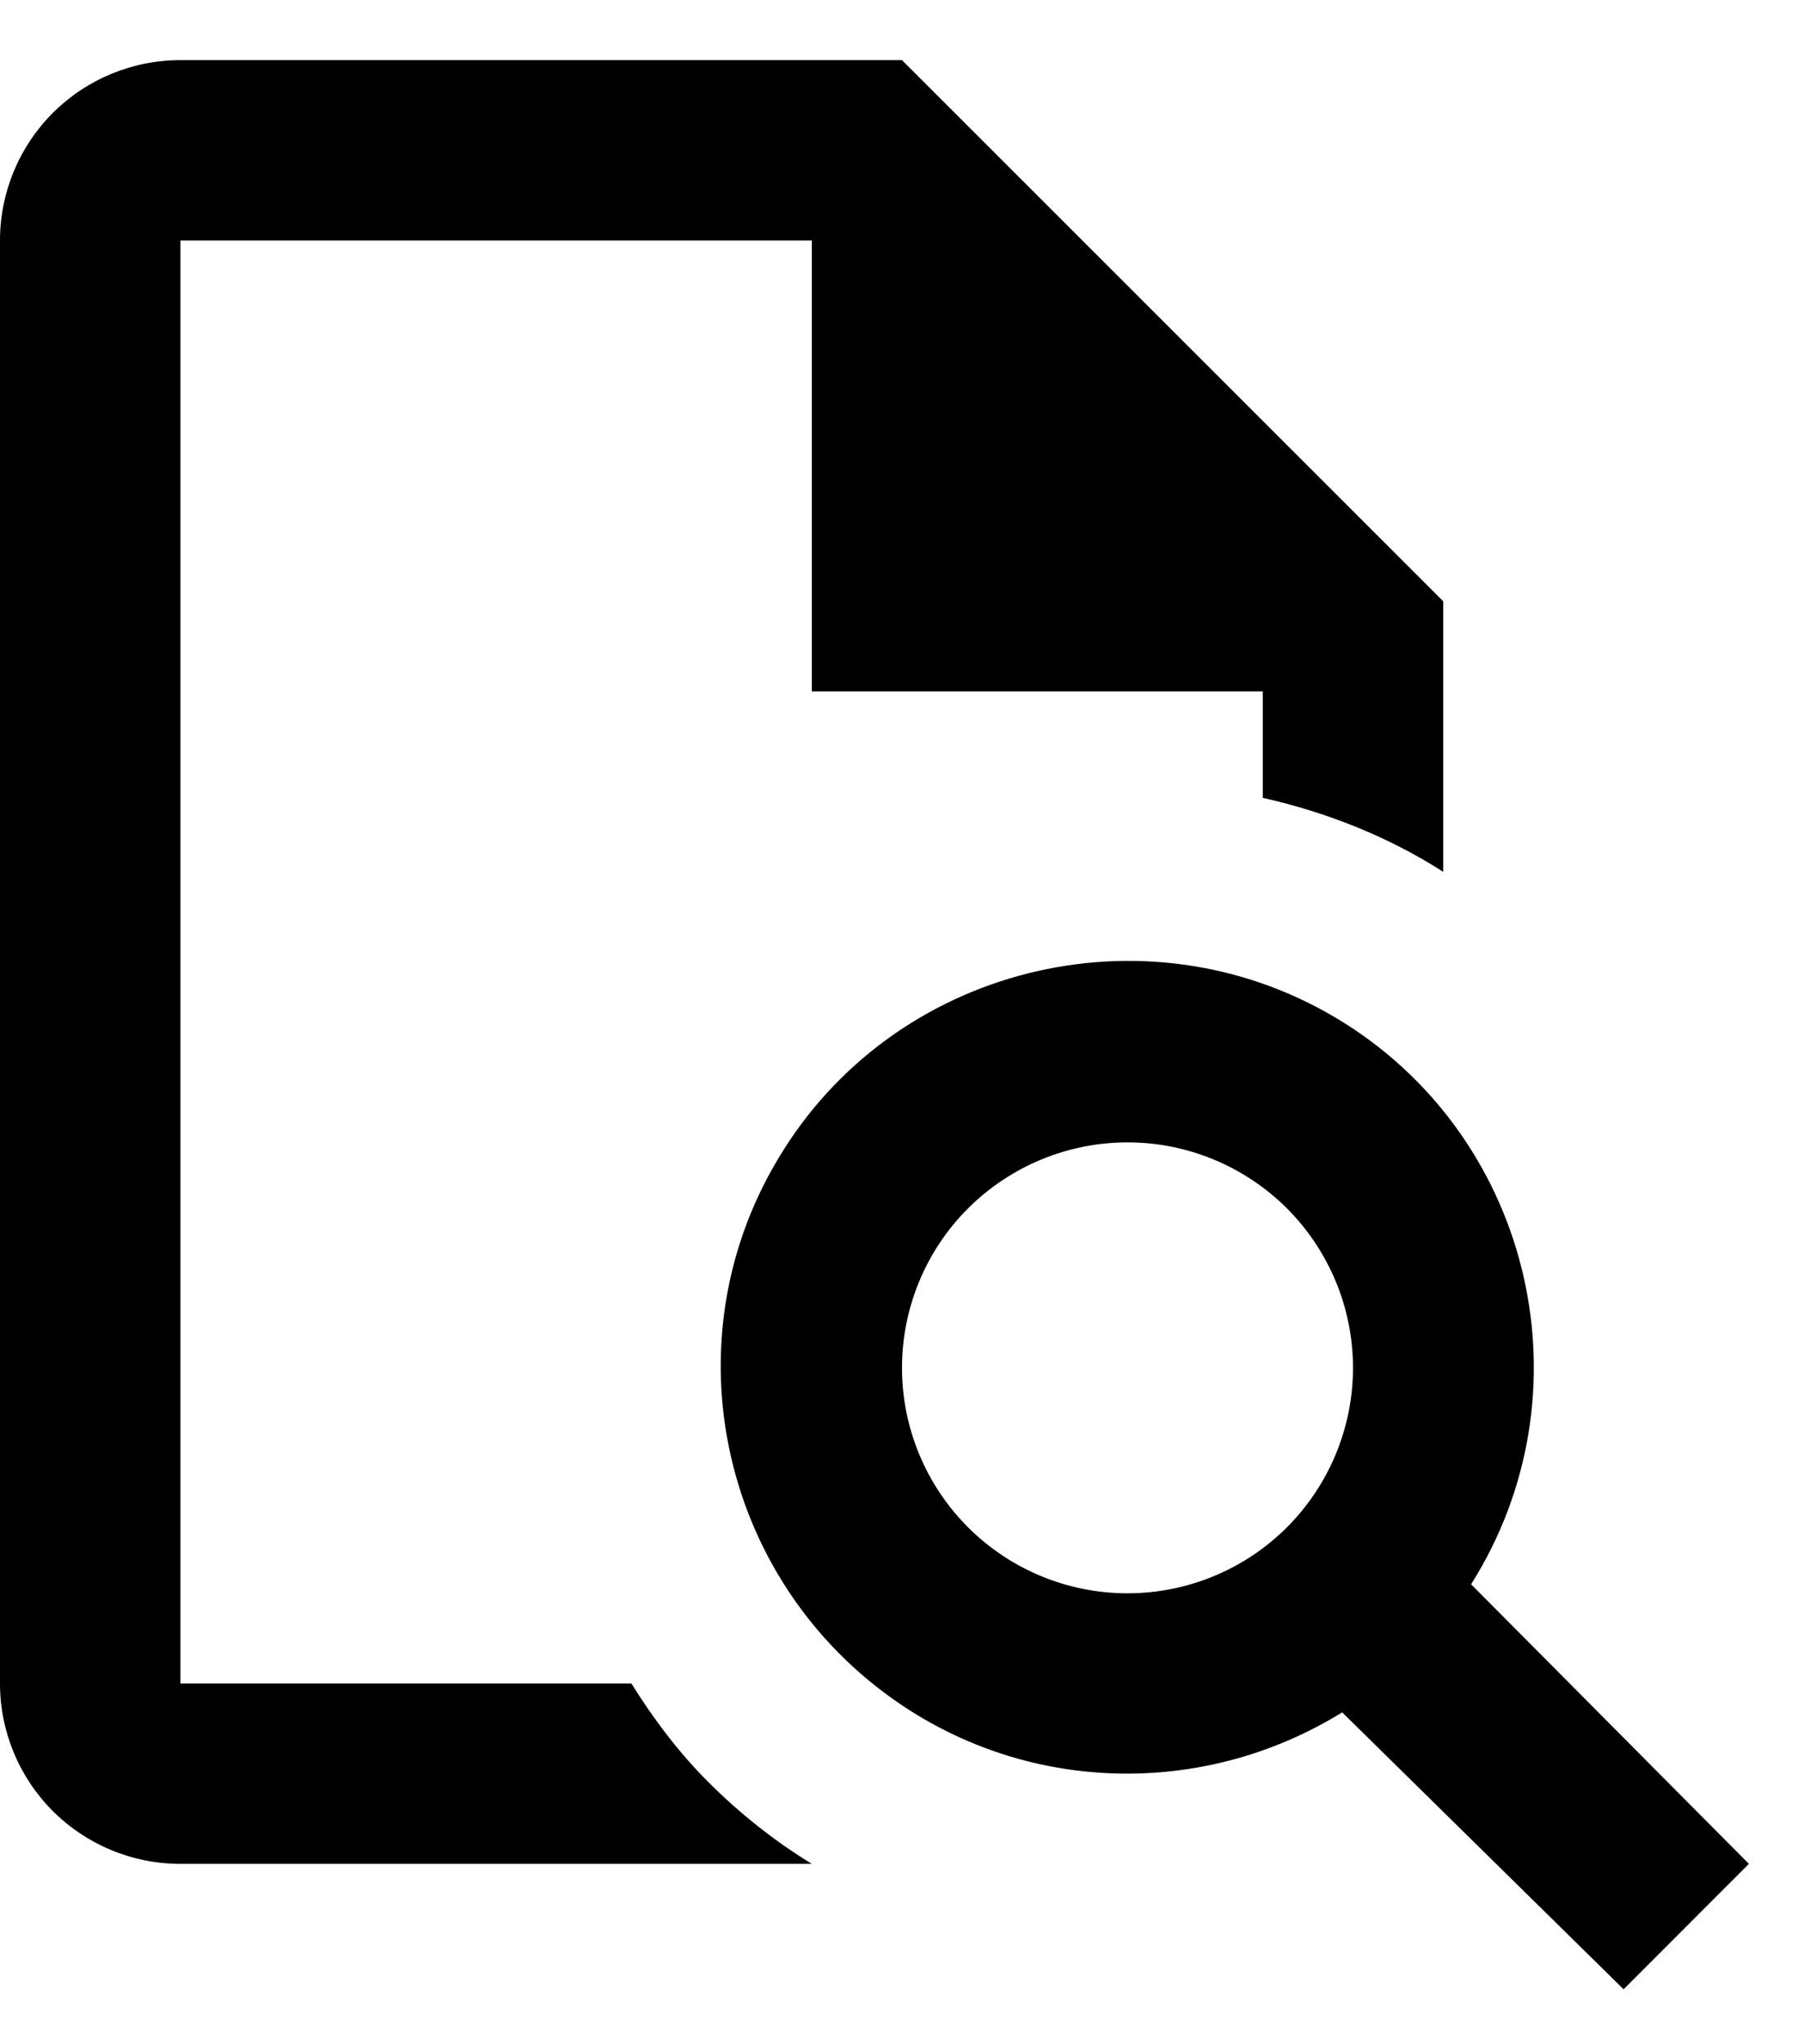 <svg width="15" height="17" viewBox="0 0 15 17" fill="none" xmlns="http://www.w3.org/2000/svg">
<path d="M7.5 0.5H1.5C1.102 0.5 0.721 0.658 0.439 0.939C0.158 1.221 -6.10352e-05 1.602 -6.10352e-05 2V14C-6.10352e-05 14.398 0.158 14.779 0.439 15.061C0.721 15.342 1.102 15.5 1.5 15.5H6.75C6.442 15.312 6.15 15.08 5.895 14.825C5.647 14.578 5.437 14.3 5.25 14H1.5V2H6.75V5.75H10.5V6.635C11.032 6.755 11.542 6.957 12 7.25V5L7.5 0.5ZM12.232 13.175C13.23 11.592 12.75 9.5 11.182 8.51C9.6 7.513 7.5 8 6.517 9.56C5.512 11.143 6 13.227 7.567 14.225C8.662 14.922 10.057 14.922 11.16 14.24L13.5 16.543L14.542 15.5L12.232 13.175ZM9.375 13.25C8.878 13.25 8.401 13.053 8.049 12.701C7.697 12.349 7.5 11.872 7.5 11.375C7.5 10.878 7.697 10.401 8.049 10.049C8.401 9.698 8.878 9.5 9.375 9.5C9.872 9.5 10.349 9.698 10.701 10.049C11.052 10.401 11.25 10.878 11.25 11.375C11.25 11.872 11.052 12.349 10.701 12.701C10.349 13.053 9.872 13.25 9.375 13.25Z" fill="current"/>
</svg>
